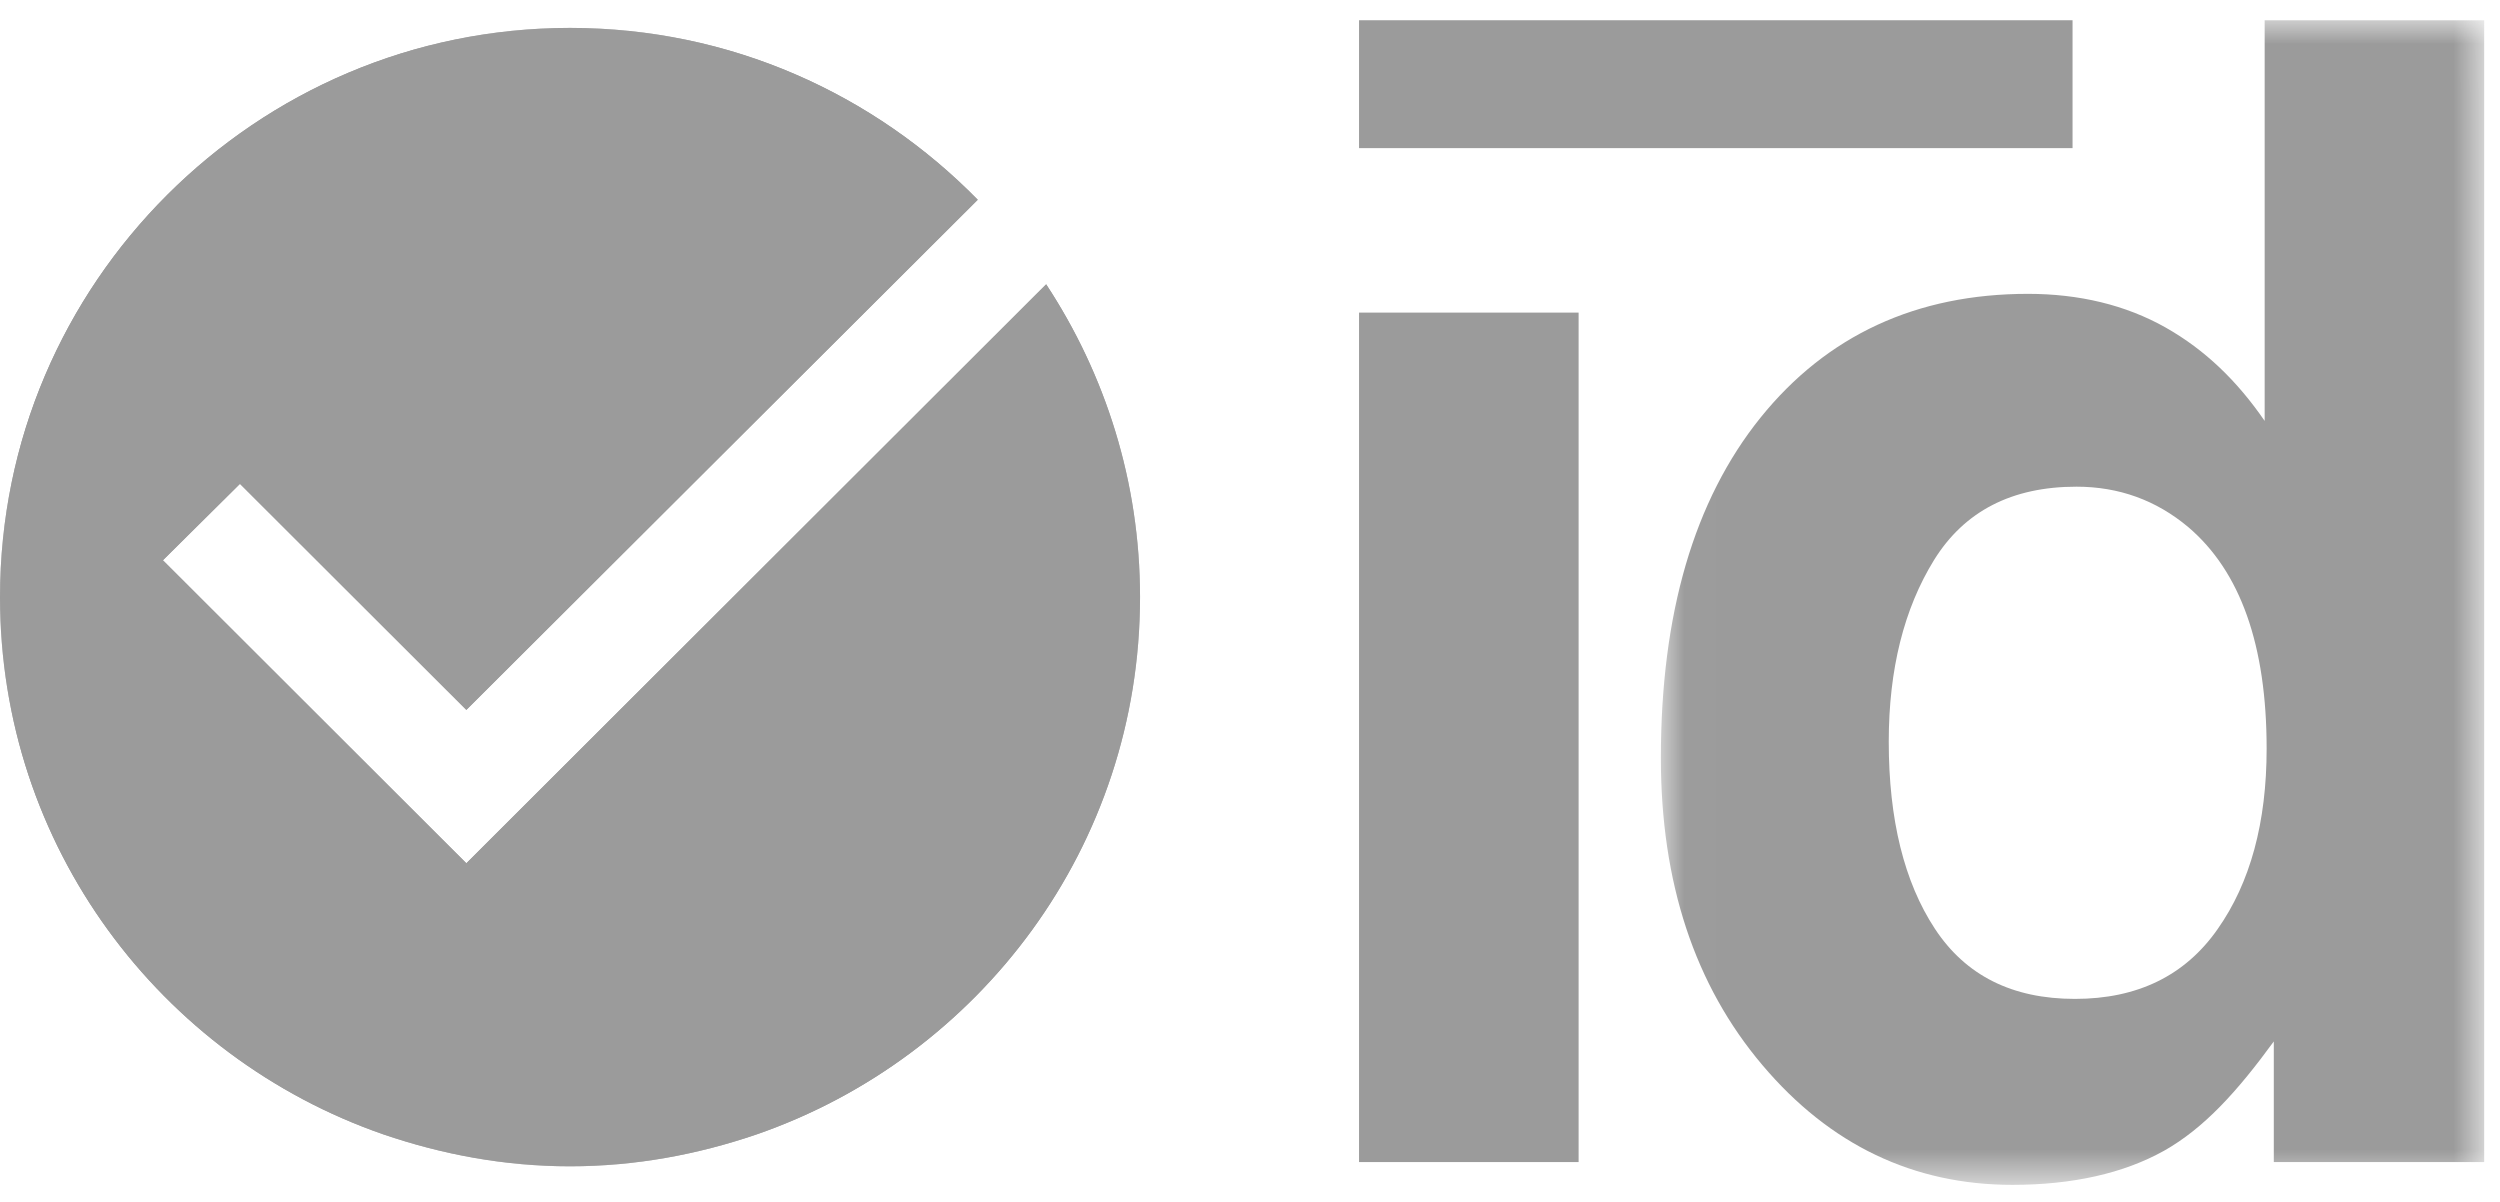 <?xml version="1.0" encoding="UTF-8" standalone="no"?>
<svg width="52px" height="25px" viewBox="0 0 52 25" version="1.1" xmlns="http://www.w3.org/2000/svg" xmlns:xlink="http://www.w3.org/1999/xlink">
    <!-- Generator: sketchtool 3.6.1 (26313) - http://www.bohemiancoding.com/sketch -->
    <title>FF18254F-5E19-49B2-AD23-4FB49B6148D4</title>
    <desc>Created with sketchtool.</desc>
    <defs>
        <path id="path-1" d="M23.713,23.707 L0,23.707 L0,0.028 L23.713,0.028 L23.713,23.707 L23.713,23.707 Z"></path>
        <filter x="-50%" y="-50%" width="200%" height="200%" filterUnits="objectBoundingBox" id="filter-3">
            <feOffset dx="0" dy="1" in="SourceAlpha" result="shadowOffsetInner1"></feOffset>
            <feGaussianBlur stdDeviation="0.5" in="shadowOffsetInner1" result="shadowBlurInner1"></feGaussianBlur>
            <feComposite in="shadowBlurInner1" in2="SourceAlpha" operator="arithmetic" k2="-1" k3="1" result="shadowInnerInner1"></feComposite>
            <feColorMatrix values="0 0 0 0 0.29   0 0 0 0 0.29   0 0 0 0 0.29  0 0 0 0.49 0" in="shadowInnerInner1" type="matrix" result="shadowMatrixInner1"></feColorMatrix>
            <feOffset dx="0" dy="-1" in="SourceAlpha" result="shadowOffsetInner2"></feOffset>
            <feGaussianBlur stdDeviation="0.5" in="shadowOffsetInner2" result="shadowBlurInner2"></feGaussianBlur>
            <feComposite in="shadowBlurInner2" in2="SourceAlpha" operator="arithmetic" k2="-1" k3="1" result="shadowInnerInner2"></feComposite>
            <feColorMatrix values="0 0 0 0 1   0 0 0 0 1   0 0 0 0 1  0 0 0 0.116 0" in="shadowInnerInner2" type="matrix" result="shadowMatrixInner2"></feColorMatrix>
            <feMerge>
                <feMergeNode in="SourceGraphic"></feMergeNode>
                <feMergeNode in="shadowMatrixInner1"></feMergeNode>
                <feMergeNode in="shadowMatrixInner2"></feMergeNode>
            </feMerge>
        </filter>
        <filter x="-50%" y="-50%" width="200%" height="200%" filterUnits="objectBoundingBox" id="filter-4">
            <feOffset dx="0" dy="1" in="SourceAlpha" result="shadowOffsetInner1"></feOffset>
            <feGaussianBlur stdDeviation="0.5" in="shadowOffsetInner1" result="shadowBlurInner1"></feGaussianBlur>
            <feComposite in="shadowBlurInner1" in2="SourceAlpha" operator="arithmetic" k2="-1" k3="1" result="shadowInnerInner1"></feComposite>
            <feColorMatrix values="0 0 0 0 0.29   0 0 0 0 0.29   0 0 0 0 0.29  0 0 0 0.49 0" in="shadowInnerInner1" type="matrix" result="shadowMatrixInner1"></feColorMatrix>
            <feOffset dx="0" dy="-1" in="SourceAlpha" result="shadowOffsetInner2"></feOffset>
            <feGaussianBlur stdDeviation="0.5" in="shadowOffsetInner2" result="shadowBlurInner2"></feGaussianBlur>
            <feComposite in="shadowBlurInner2" in2="SourceAlpha" operator="arithmetic" k2="-1" k3="1" result="shadowInnerInner2"></feComposite>
            <feColorMatrix values="0 0 0 0 1   0 0 0 0 1   0 0 0 0 1  0 0 0 0.119 0" in="shadowInnerInner2" type="matrix" result="shadowMatrixInner2"></feColorMatrix>
            <feMerge>
                <feMergeNode in="SourceGraphic"></feMergeNode>
                <feMergeNode in="shadowMatrixInner1"></feMergeNode>
                <feMergeNode in="shadowMatrixInner2"></feMergeNode>
            </feMerge>
        </filter>
        <path id="path-5" d="M0.014,24.232 L17.139,24.232 L17.139,0.008 L0.014,0.008 L0.014,24.232 L0.014,24.232 Z"></path>
        <filter x="-50%" y="-50%" width="200%" height="200%" filterUnits="objectBoundingBox" id="filter-7">
            <feOffset dx="0" dy="1" in="SourceAlpha" result="shadowOffsetInner1"></feOffset>
            <feGaussianBlur stdDeviation="0.5" in="shadowOffsetInner1" result="shadowBlurInner1"></feGaussianBlur>
            <feComposite in="shadowBlurInner1" in2="SourceAlpha" operator="arithmetic" k2="-1" k3="1" result="shadowInnerInner1"></feComposite>
            <feColorMatrix values="0 0 0 0 0.29   0 0 0 0 0.29   0 0 0 0 0.29  0 0 0 0.49 0" in="shadowInnerInner1" type="matrix" result="shadowMatrixInner1"></feColorMatrix>
            <feOffset dx="0" dy="-1" in="SourceAlpha" result="shadowOffsetInner2"></feOffset>
            <feGaussianBlur stdDeviation="0.5" in="shadowOffsetInner2" result="shadowBlurInner2"></feGaussianBlur>
            <feComposite in="shadowBlurInner2" in2="SourceAlpha" operator="arithmetic" k2="-1" k3="1" result="shadowInnerInner2"></feComposite>
            <feColorMatrix values="0 0 0 0 1   0 0 0 0 1   0 0 0 0 1  0 0 0 0.119 0" in="shadowInnerInner2" type="matrix" result="shadowMatrixInner2"></feColorMatrix>
            <feMerge>
                <feMergeNode in="SourceGraphic"></feMergeNode>
                <feMergeNode in="shadowMatrixInner1"></feMergeNode>
                <feMergeNode in="shadowMatrixInner2"></feMergeNode>
            </feMerge>
        </filter>
        <filter x="-50%" y="-50%" width="200%" height="200%" filterUnits="objectBoundingBox" id="filter-8">
            <feOffset dx="0" dy="1" in="SourceAlpha" result="shadowOffsetInner1"></feOffset>
            <feGaussianBlur stdDeviation="0.5" in="shadowOffsetInner1" result="shadowBlurInner1"></feGaussianBlur>
            <feComposite in="shadowBlurInner1" in2="SourceAlpha" operator="arithmetic" k2="-1" k3="1" result="shadowInnerInner1"></feComposite>
            <feColorMatrix values="0 0 0 0 0.29   0 0 0 0 0.29   0 0 0 0 0.29  0 0 0 0.49 0" in="shadowInnerInner1" type="matrix" result="shadowMatrixInner1"></feColorMatrix>
            <feOffset dx="0" dy="-1" in="SourceAlpha" result="shadowOffsetInner2"></feOffset>
            <feGaussianBlur stdDeviation="0.5" in="shadowOffsetInner2" result="shadowBlurInner2"></feGaussianBlur>
            <feComposite in="shadowBlurInner2" in2="SourceAlpha" operator="arithmetic" k2="-1" k3="1" result="shadowInnerInner2"></feComposite>
            <feColorMatrix values="0 0 0 0 1   0 0 0 0 1   0 0 0 0 1  0 0 0 0.119 0" in="shadowInnerInner2" type="matrix" result="shadowMatrixInner2"></feColorMatrix>
            <feMerge>
                <feMergeNode in="SourceGraphic"></feMergeNode>
                <feMergeNode in="shadowMatrixInner1"></feMergeNode>
                <feMergeNode in="shadowMatrixInner2"></feMergeNode>
            </feMerge>
        </filter>
        <filter x="-50%" y="-50%" width="200%" height="200%" filterUnits="objectBoundingBox" id="filter-9">
            <feOffset dx="0" dy="1" in="SourceAlpha" result="shadowOffsetInner1"></feOffset>
            <feGaussianBlur stdDeviation="0.5" in="shadowOffsetInner1" result="shadowBlurInner1"></feGaussianBlur>
            <feComposite in="shadowBlurInner1" in2="SourceAlpha" operator="arithmetic" k2="-1" k3="1" result="shadowInnerInner1"></feComposite>
            <feColorMatrix values="0 0 0 0 0.29   0 0 0 0 0.29   0 0 0 0 0.29  0 0 0 0.49 0" in="shadowInnerInner1" type="matrix" result="shadowMatrixInner1"></feColorMatrix>
            <feOffset dx="0" dy="-1" in="SourceAlpha" result="shadowOffsetInner2"></feOffset>
            <feGaussianBlur stdDeviation="0.5" in="shadowOffsetInner2" result="shadowBlurInner2"></feGaussianBlur>
            <feComposite in="shadowBlurInner2" in2="SourceAlpha" operator="arithmetic" k2="-1" k3="1" result="shadowInnerInner2"></feComposite>
            <feColorMatrix values="0 0 0 0 1   0 0 0 0 1   0 0 0 0 1  0 0 0 0.116 0" in="shadowInnerInner2" type="matrix" result="shadowMatrixInner2"></feColorMatrix>
            <feMerge>
                <feMergeNode in="SourceGraphic"></feMergeNode>
                <feMergeNode in="shadowMatrixInner1"></feMergeNode>
                <feMergeNode in="shadowMatrixInner2"></feMergeNode>
            </feMerge>
        </filter>
    </defs>
    <g id="Popup" stroke="none" stroke-width="1" fill="none" fill-rule="evenodd">
        <g id="1" transform="translate(-818, -496)">
            <g id="Group-9" transform="translate(818, 495)">
                <g id="Page-1" transform="translate(0, 0.158)">
                    <g id="Group-5" transform="translate(0, 1.395)">
                        <mask id="mask-2" fill="white">
                            <use xlink:href="#path-1"></use>
                        </mask>
                        <g id="Clip-4"></g>
                        <path d="M15.741,23.042 C14.521,23.459 13.223,23.707 11.857,23.707 C10.49,23.707 9.192,23.459 7.972,23.042 C3.331,21.429 -2.63203428e-05,17.043 -2.63203428e-05,11.867 C-2.63203428e-05,8.597 1.333,5.643 3.478,3.501 C5.623,1.358 8.582,0.028 11.857,0.028 C15.188,0.028 18.18,1.403 20.337,3.602 L9.7,14.213 L4.991,9.511 L3.388,11.101 L9.7,17.404 L21.76,5.361 C22.99,7.233 23.713,9.466 23.713,11.867 C23.713,17.043 20.382,21.429 15.741,23.042 Z" id="Fill-3" fill="#9B9B9B" filter="url(#filter-3)" mask="url(#mask-2)"></path>
                    </g>
                </g>
                <g id="Page-1" transform="translate(28.268, 1.369)">
                    <path d="M0,23.802 L4.567,23.802 L4.567,6.133 L0,6.133 L0,23.802 Z" id="Fill-1" fill="#9B9B9B" filter="url(#filter-4)"></path>
                    <g id="Group-7" transform="translate(0, 0.044)">
                        <g id="Group-4" transform="translate(6.264, 0)">
                            <mask id="mask-6" fill="white">
                                <use xlink:href="#path-5"></use>
                            </mask>
                            <g id="Clip-3"></g>
                            <path d="M11.595,18.912 C12.274,17.948 12.614,16.695 12.614,15.159 C12.614,13.01 12.07,11.473 10.983,10.55 C10.316,9.991 9.541,9.71 8.659,9.71 C7.314,9.71 6.328,10.219 5.697,11.234 C5.07,12.25 4.754,13.51 4.754,15.014 C4.754,16.635 5.075,17.933 5.713,18.904 C6.353,19.878 7.322,20.364 8.627,20.364 C9.927,20.364 10.919,19.88 11.595,18.912 M10.512,6.399 C11.339,6.867 12.002,7.513 12.573,8.342 L12.573,0.008 L17.139,0.008 L17.139,23.758 L12.763,23.758 L12.763,21.249 C12.002,22.291 11.317,23.05 10.48,23.523 C9.637,23.994 8.574,24.232 7.325,24.232 C5.27,24.232 3.529,23.402 2.126,21.741 C0.72,20.081 0.014,17.951 0.014,15.353 C0.014,12.355 0.703,9.995 2.085,8.276 C3.468,6.559 5.336,5.699 7.65,5.699 C8.715,5.699 9.683,5.931 10.512,6.399" id="Fill-2" fill="#9B9B9B" filter="url(#filter-7)" mask="url(#mask-6)"></path>
                        </g>
                        <path d="M0,2.668 L14.841,2.668 L14.841,0.008 L0,0.008 L0,2.668 Z" id="Fill-5" fill="#9B9B9B" filter="url(#filter-8)"></path>
                    </g>
                </g>
                <path d="M15.741,24.594 C14.521,25.011 13.223,25.259 11.857,25.259 C10.49,25.259 9.192,25.011 7.972,24.594 C3.331,22.982 -2.63203428e-05,18.595 -2.63203428e-05,13.42 C-2.63203428e-05,10.15 1.333,7.196 3.478,5.053 C5.623,2.911 8.582,1.58 11.857,1.58 C15.188,1.58 18.18,2.956 20.337,5.155 L9.7,15.765 L4.991,11.063 L3.388,12.653 L9.7,18.956 L21.76,6.914 C22.99,8.786 23.713,11.018 23.713,13.42 C23.713,18.595 20.382,22.982 15.741,24.594 Z" id="Fill-3" fill="#9B9B9B" filter="url(#filter-9)"></path>
            </g>
        </g>
    </g>
</svg>
